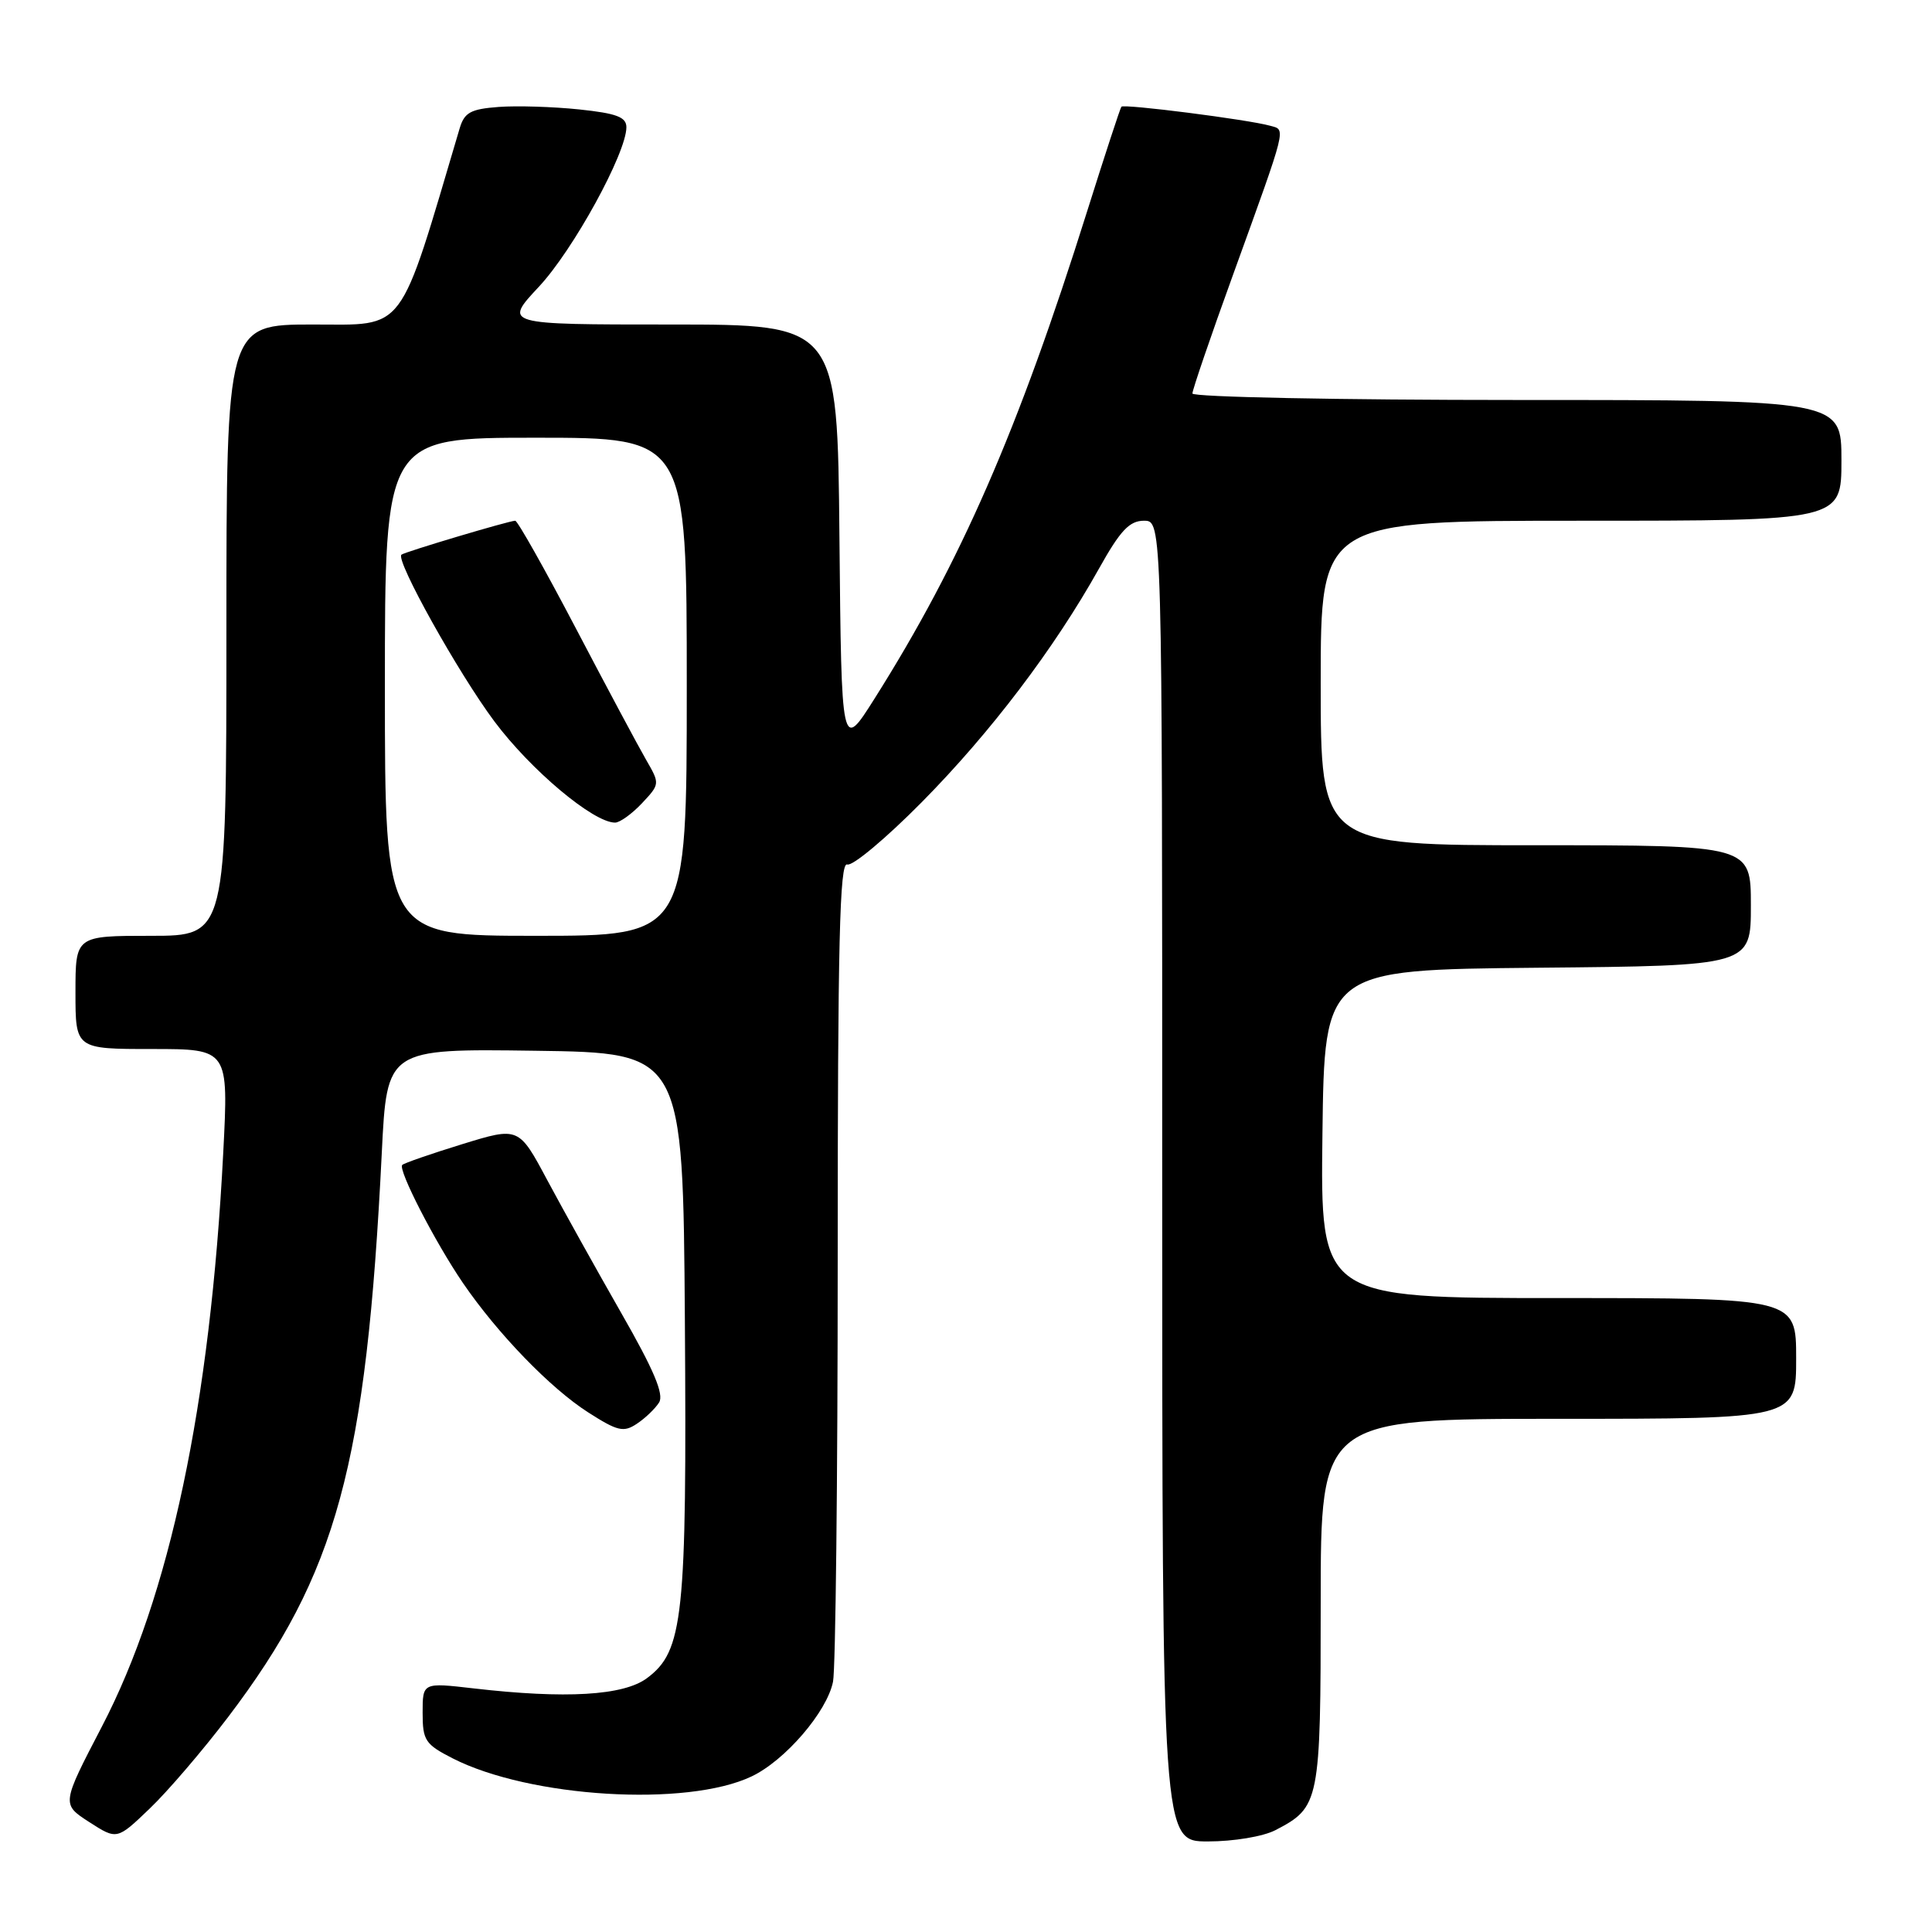 <?xml version="1.0" encoding="UTF-8" standalone="no"?>
<!DOCTYPE svg PUBLIC "-//W3C//DTD SVG 1.1//EN" "http://www.w3.org/Graphics/SVG/1.1/DTD/svg11.dtd" >
<svg xmlns="http://www.w3.org/2000/svg" xmlns:xlink="http://www.w3.org/1999/xlink" version="1.1" viewBox="0 0 256 256">
 <g >
 <path fill="currentColor"
d=" M 30.24 227.50 C 44.64 208.52 48.54 194.22 50.59 152.73 C 51.27 138.96 51.27 138.96 70.89 139.23 C 90.50 139.50 90.50 139.50 90.75 175.00 C 91.02 214.34 90.55 218.78 85.72 222.37 C 82.61 224.68 74.95 225.13 62.75 223.72 C 56.00 222.94 56.00 222.94 56.00 226.95 C 56.00 230.62 56.34 231.13 59.98 232.99 C 70.20 238.20 91.00 239.47 99.58 235.39 C 104.02 233.29 109.59 226.82 110.38 222.83 C 110.72 221.14 111.00 195.97 111.00 166.91 C 111.00 124.88 111.26 114.16 112.26 114.55 C 112.95 114.81 117.41 111.08 122.17 106.26 C 131.27 97.05 139.70 85.94 145.63 75.33 C 148.45 70.28 149.66 69.00 151.59 69.00 C 154.00 69.00 154.00 69.00 154.00 156.50 C 154.00 244.00 154.00 244.00 160.05 244.00 C 163.46 244.00 167.36 243.35 168.99 242.51 C 174.87 239.46 175.00 238.83 175.00 212.28 C 175.00 188.00 175.00 188.00 206.50 188.00 C 238.00 188.00 238.00 188.00 238.00 180.00 C 238.00 172.00 238.00 172.00 206.48 172.00 C 174.96 172.00 174.96 172.00 175.23 150.25 C 175.50 128.50 175.50 128.50 203.75 128.23 C 232.00 127.97 232.00 127.97 232.00 119.98 C 232.00 112.00 232.00 112.00 203.50 112.00 C 175.00 112.00 175.00 112.00 175.00 90.50 C 175.00 69.00 175.00 69.00 209.50 69.00 C 244.00 69.00 244.00 69.00 244.00 61.00 C 244.00 53.00 244.00 53.00 201.00 53.00 C 177.35 53.00 158.00 52.61 158.00 52.14 C 158.00 51.67 160.42 44.58 163.39 36.39 C 170.64 16.35 170.41 17.25 168.29 16.66 C 165.42 15.85 148.92 13.74 148.59 14.14 C 148.43 14.34 146.39 20.57 144.05 28.00 C 134.94 56.99 127.30 74.50 115.85 92.62 C 111.50 99.50 111.50 99.50 111.23 71.25 C 110.97 43.00 110.97 43.00 88.85 43.00 C 66.73 43.00 66.73 43.00 71.40 38.00 C 75.95 33.14 83.00 20.28 83.00 16.86 C 83.00 15.51 81.70 15.02 76.75 14.50 C 73.31 14.14 68.51 13.99 66.08 14.17 C 62.36 14.45 61.54 14.90 60.91 17.00 C 52.73 44.58 53.91 43.00 41.47 43.00 C 30.00 43.00 30.00 43.00 30.00 83.50 C 30.00 124.00 30.00 124.00 20.00 124.00 C 10.00 124.00 10.00 124.00 10.00 131.50 C 10.00 139.00 10.00 139.00 20.15 139.00 C 30.29 139.00 30.29 139.00 29.58 152.75 C 27.86 186.16 22.50 211.50 13.50 228.78 C 8.15 239.06 8.15 239.06 11.82 241.43 C 15.50 243.80 15.50 243.80 19.83 239.65 C 22.22 237.37 26.90 231.90 30.24 227.50 Z  M 87.33 185.84 C 88.01 184.76 86.64 181.52 82.29 173.93 C 79.01 168.19 74.62 160.30 72.53 156.40 C 68.74 149.30 68.74 149.30 61.24 151.61 C 57.12 152.88 53.54 154.12 53.30 154.36 C 52.70 154.97 57.63 164.56 61.34 170.00 C 65.93 176.71 72.93 183.95 77.94 187.15 C 81.83 189.64 82.63 189.83 84.38 188.66 C 85.49 187.93 86.81 186.66 87.33 185.84 Z  M 51.00 91.00 C 51.00 58.00 51.00 58.00 71.00 58.00 C 91.00 58.00 91.00 58.00 91.00 91.00 C 91.00 124.00 91.00 124.00 71.00 124.00 C 51.00 124.00 51.00 124.00 51.00 91.00 Z  M 85.06 106.44 C 87.45 103.89 87.45 103.86 85.62 100.69 C 84.60 98.93 80.41 91.09 76.30 83.25 C 72.19 75.41 68.58 69.00 68.27 69.00 C 67.47 69.00 53.56 73.15 53.19 73.50 C 52.39 74.24 60.75 89.22 65.51 95.59 C 70.34 102.05 78.62 109.00 81.50 109.00 C 82.13 109.00 83.73 107.85 85.06 106.44 Z "/>
</g>
</svg>